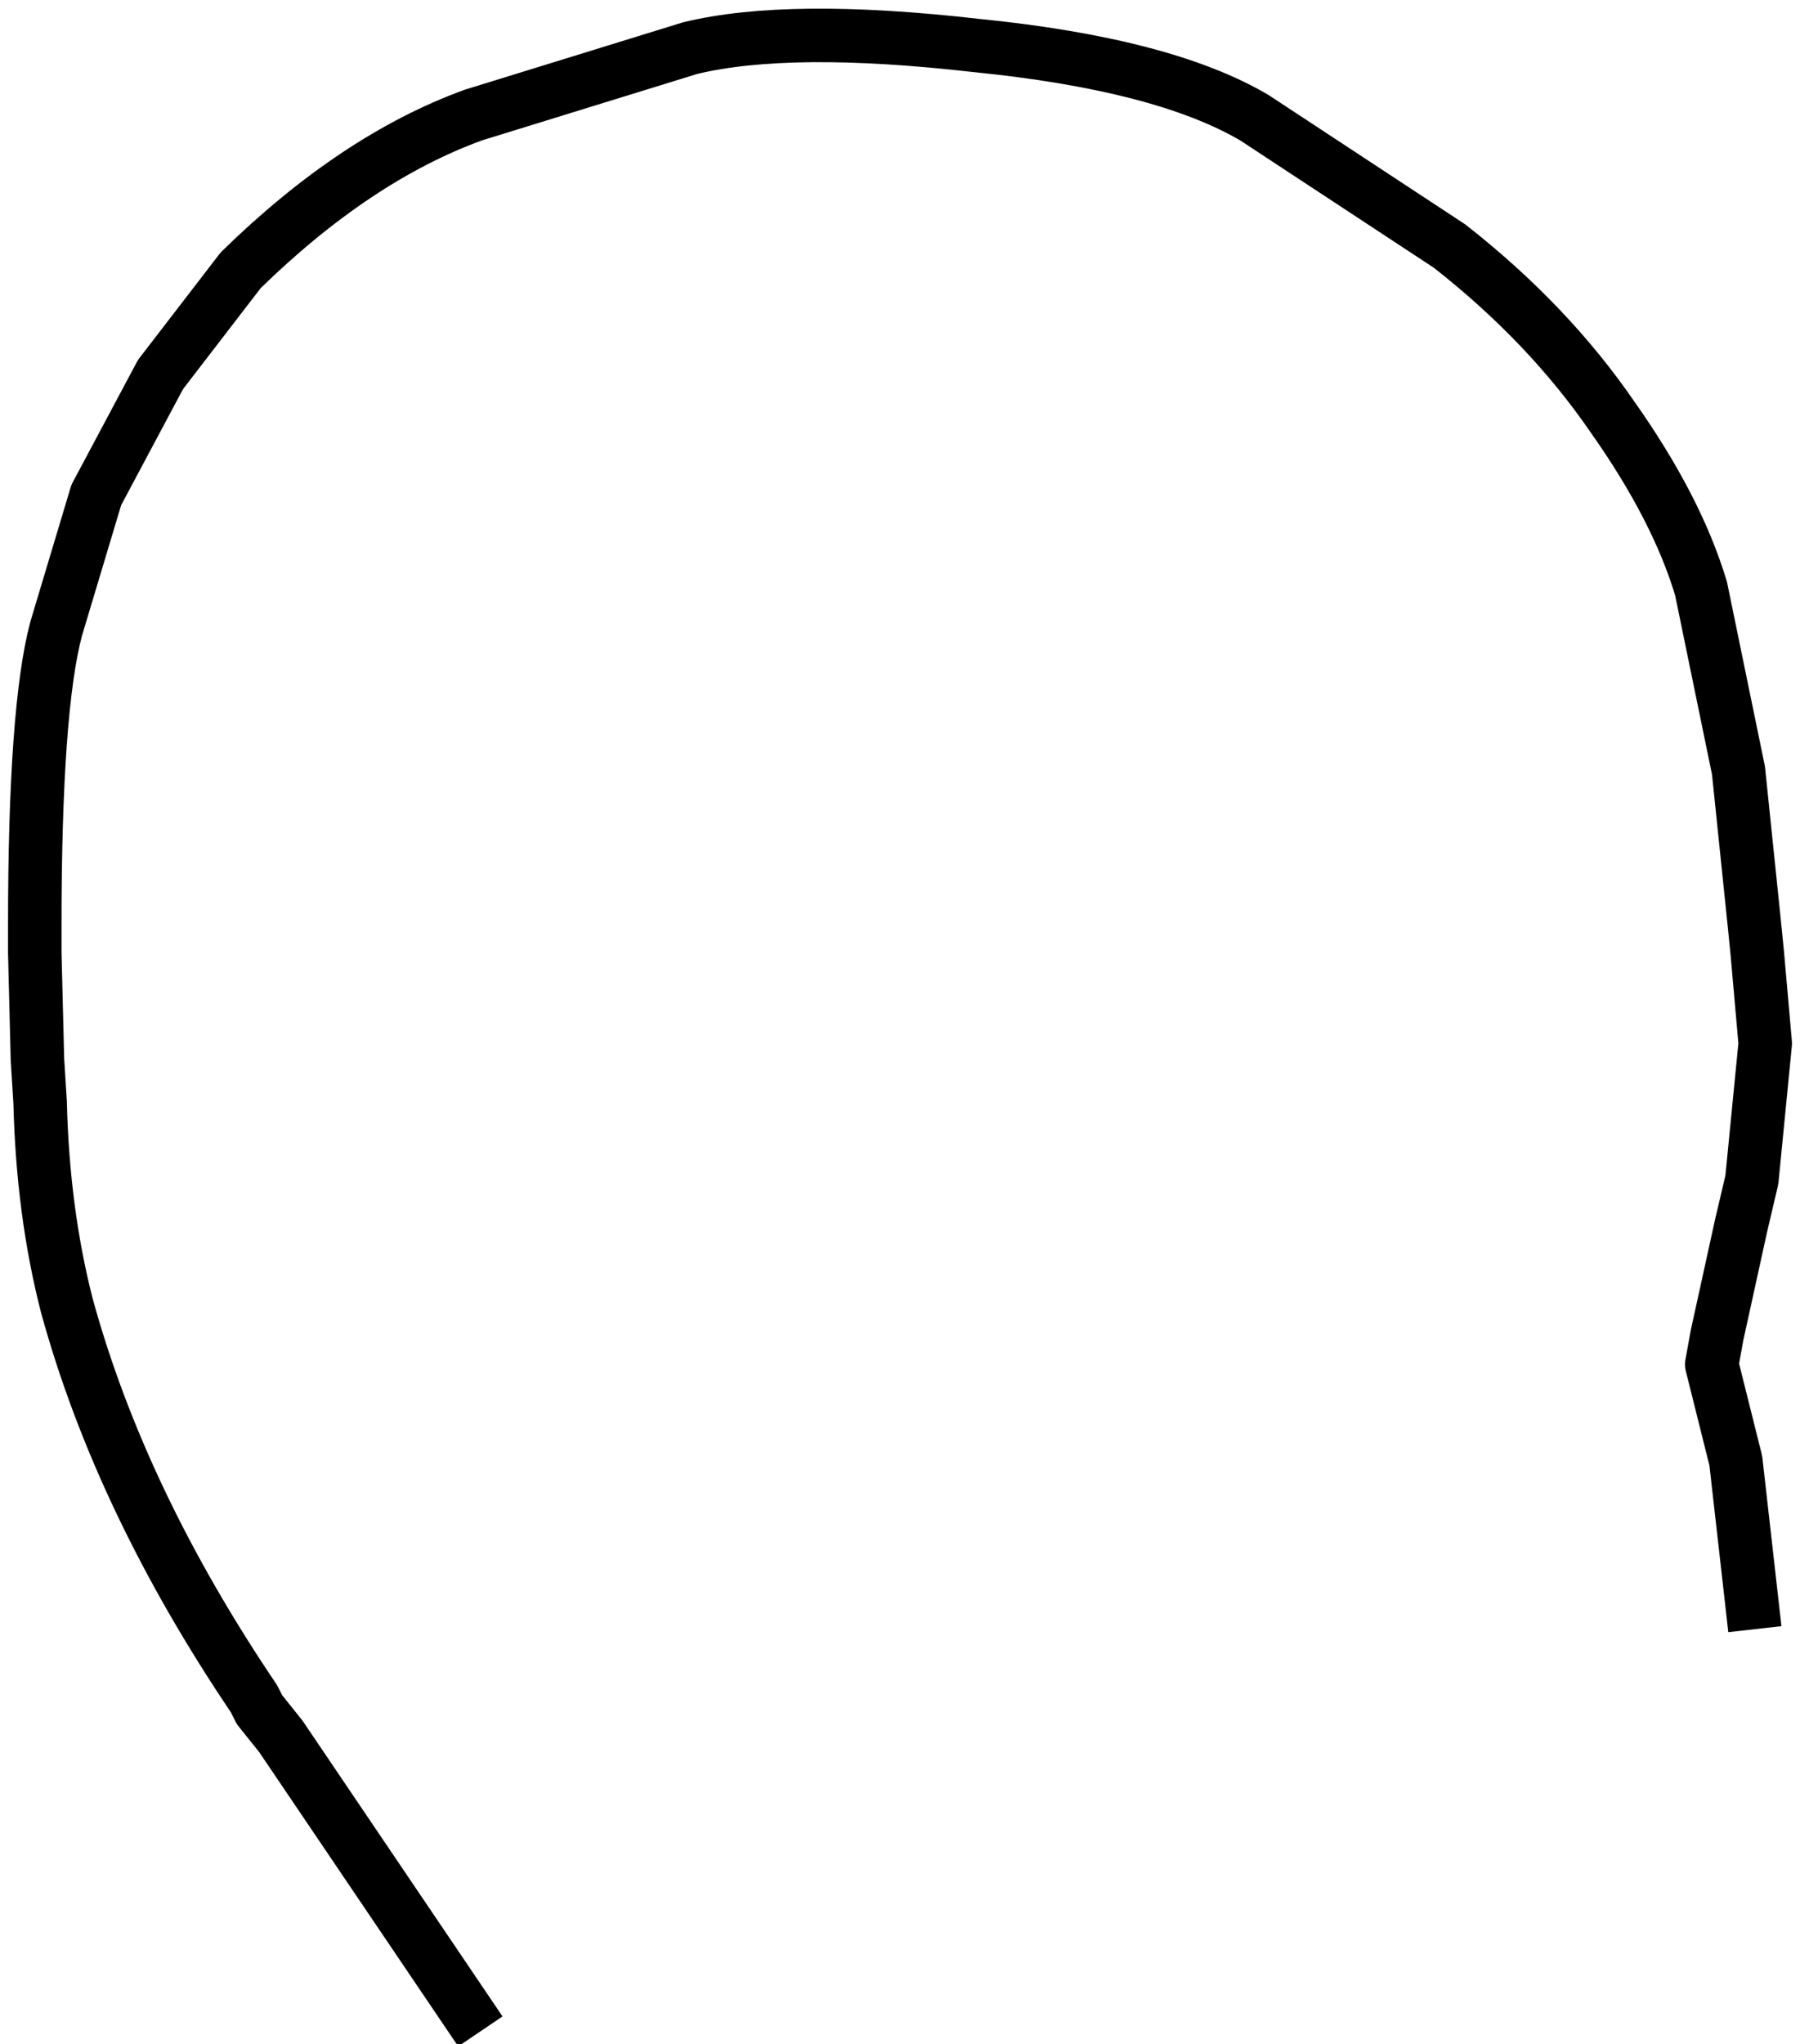 <?xml version="1.0" encoding="UTF-8" standalone="no"?>
<svg xmlns:xlink="http://www.w3.org/1999/xlink" height="38.2px" width="33.65px" xmlns="http://www.w3.org/2000/svg">
  <g transform="matrix(1.0, 0.0, 0.0, 1.0, 16.8, 20.55)">
    <path d="M-8.1 17.0 L-11.55 11.9 -11.95 11.4 -12.05 11.2 Q-14.55 7.5 -15.55 3.85 -16.0 2.1 -16.05 0.05 L-16.1 -0.75 -16.15 -2.75 -16.15 -3.25 Q-16.15 -7.3 -15.75 -8.8 L-15.0 -11.3 -13.8 -13.55 -12.3 -15.5 Q-10.15 -17.6 -7.95 -18.4 L-3.9 -19.65 Q-2.05 -20.1 1.45 -19.7 4.95 -19.35 6.65 -18.35 L10.3 -15.95 Q12.15 -14.5 13.35 -12.75 14.55 -11.05 15.0 -9.55 L15.7 -6.15 16.0 -3.25 16.05 -2.75 16.2 -1.05 15.95 1.5 15.75 2.35 15.3 4.4 15.2 4.95 15.65 6.75 15.95 9.4 Q2.3 18.3 -8.05 17.05 L-8.1 17.0" fill="#ffffff" fill-opacity="0.0" fill-rule="evenodd" stroke="none"/>
    <path d="M-8.1 17.0 L-11.55 11.9 -11.95 11.4 -12.05 11.2 Q-14.55 7.5 -15.55 3.85 -16.0 2.1 -16.05 0.05 L-16.1 -0.75 -16.15 -2.75 -16.15 -3.25 Q-16.15 -7.3 -15.75 -8.8 L-15.0 -11.3 -13.8 -13.55 -12.3 -15.5 Q-10.15 -17.6 -7.95 -18.4 L-3.9 -19.65 Q-2.05 -20.1 1.45 -19.7 4.95 -19.35 6.65 -18.35 L10.3 -15.95 Q12.15 -14.5 13.35 -12.75 14.55 -11.05 15.0 -9.55 L15.7 -6.15 16.0 -3.25 16.05 -2.75 16.2 -1.05 15.95 1.5 15.75 2.35 15.3 4.4 15.2 4.95 15.65 6.75 15.95 9.4" fill="none" stroke="#000000" stroke-linecap="square" stroke-linejoin="round" stroke-width="1.0"/>
  </g>
</svg>
